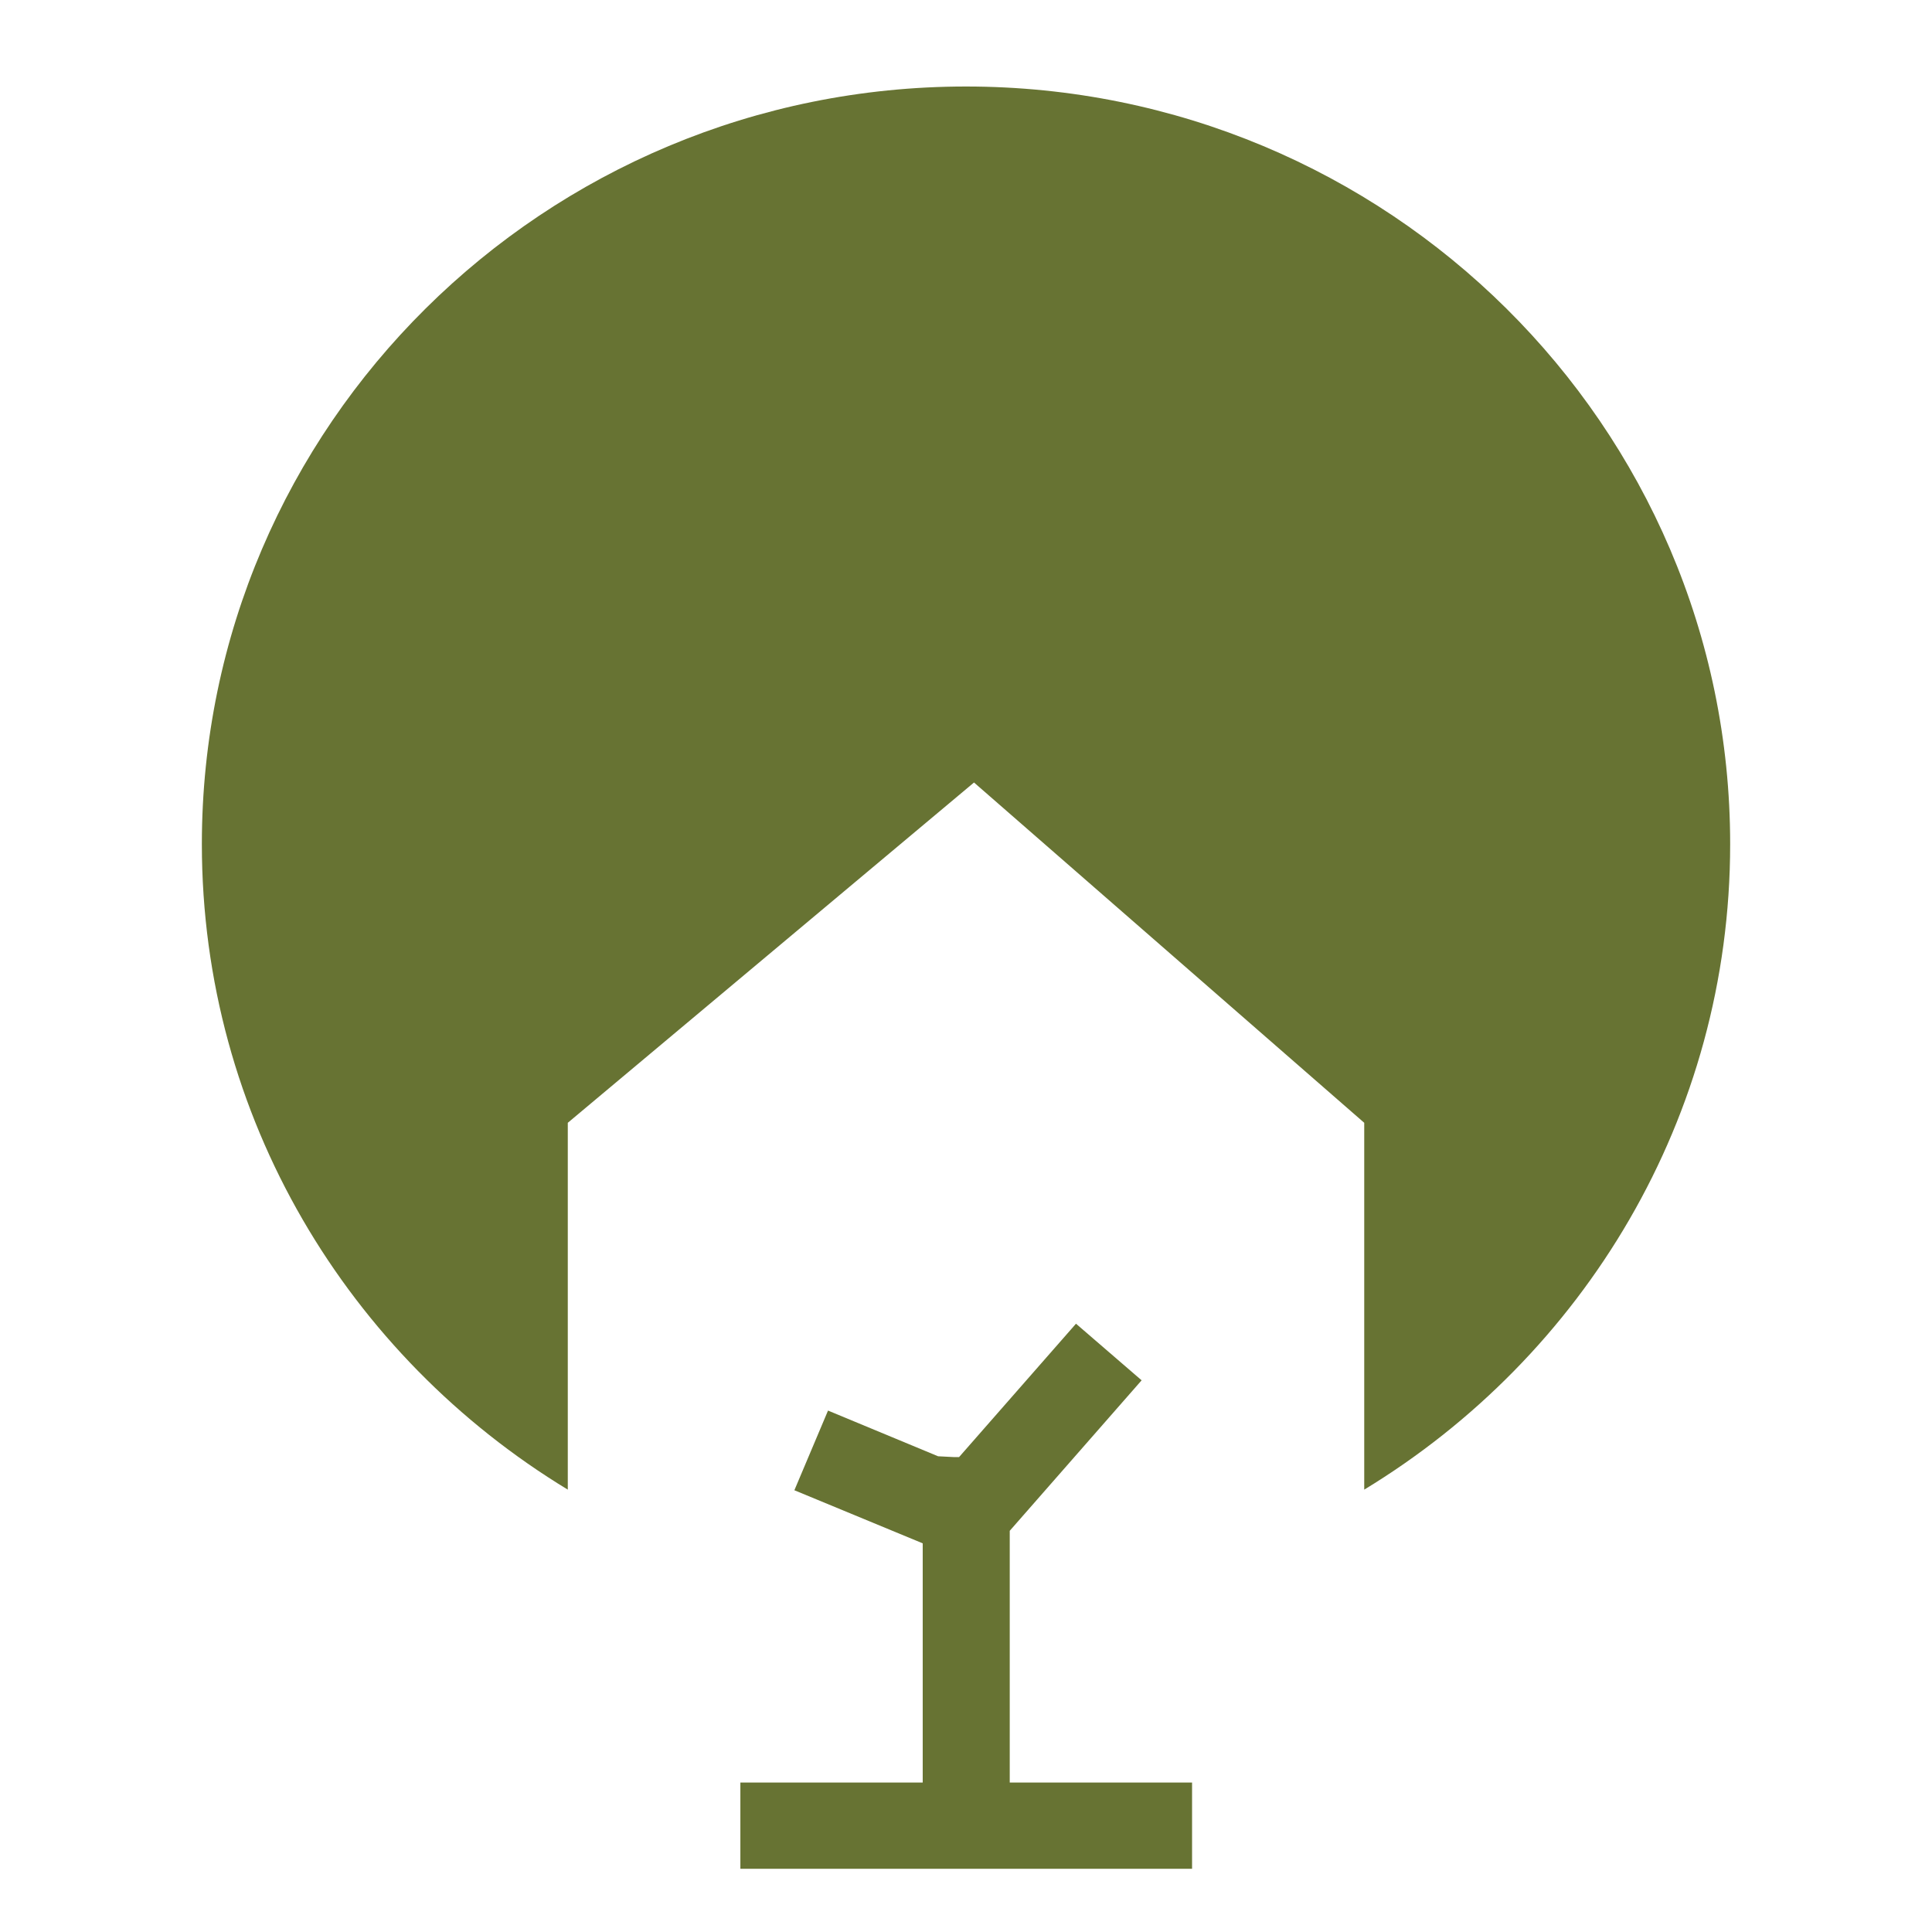 <svg width="89" height="89" viewBox="0 0 89 89" fill="none" xmlns="http://www.w3.org/2000/svg">
<path d="M44.505 3.985C25.065 3.985 9.299 19.613 9.299 38.883C9.299 51.486 16.063 62.495 26.156 68.622V51.723L44.869 36.047L62.845 51.723V68.622C72.948 62.486 79.702 51.476 79.702 38.883C79.702 19.613 63.935 3.985 44.495 3.985H44.505Z" fill="#677333"/>
<path d="M34.106 86.089V82.116H42.506V71.096L36.594 68.65L38.144 64.98L43.214 67.085L43.951 67.123H44.18L49.567 60.978L52.59 63.586L46.515 70.518V82.116H54.914V86.089H34.106Z" fill="#677333"/>
</svg>
